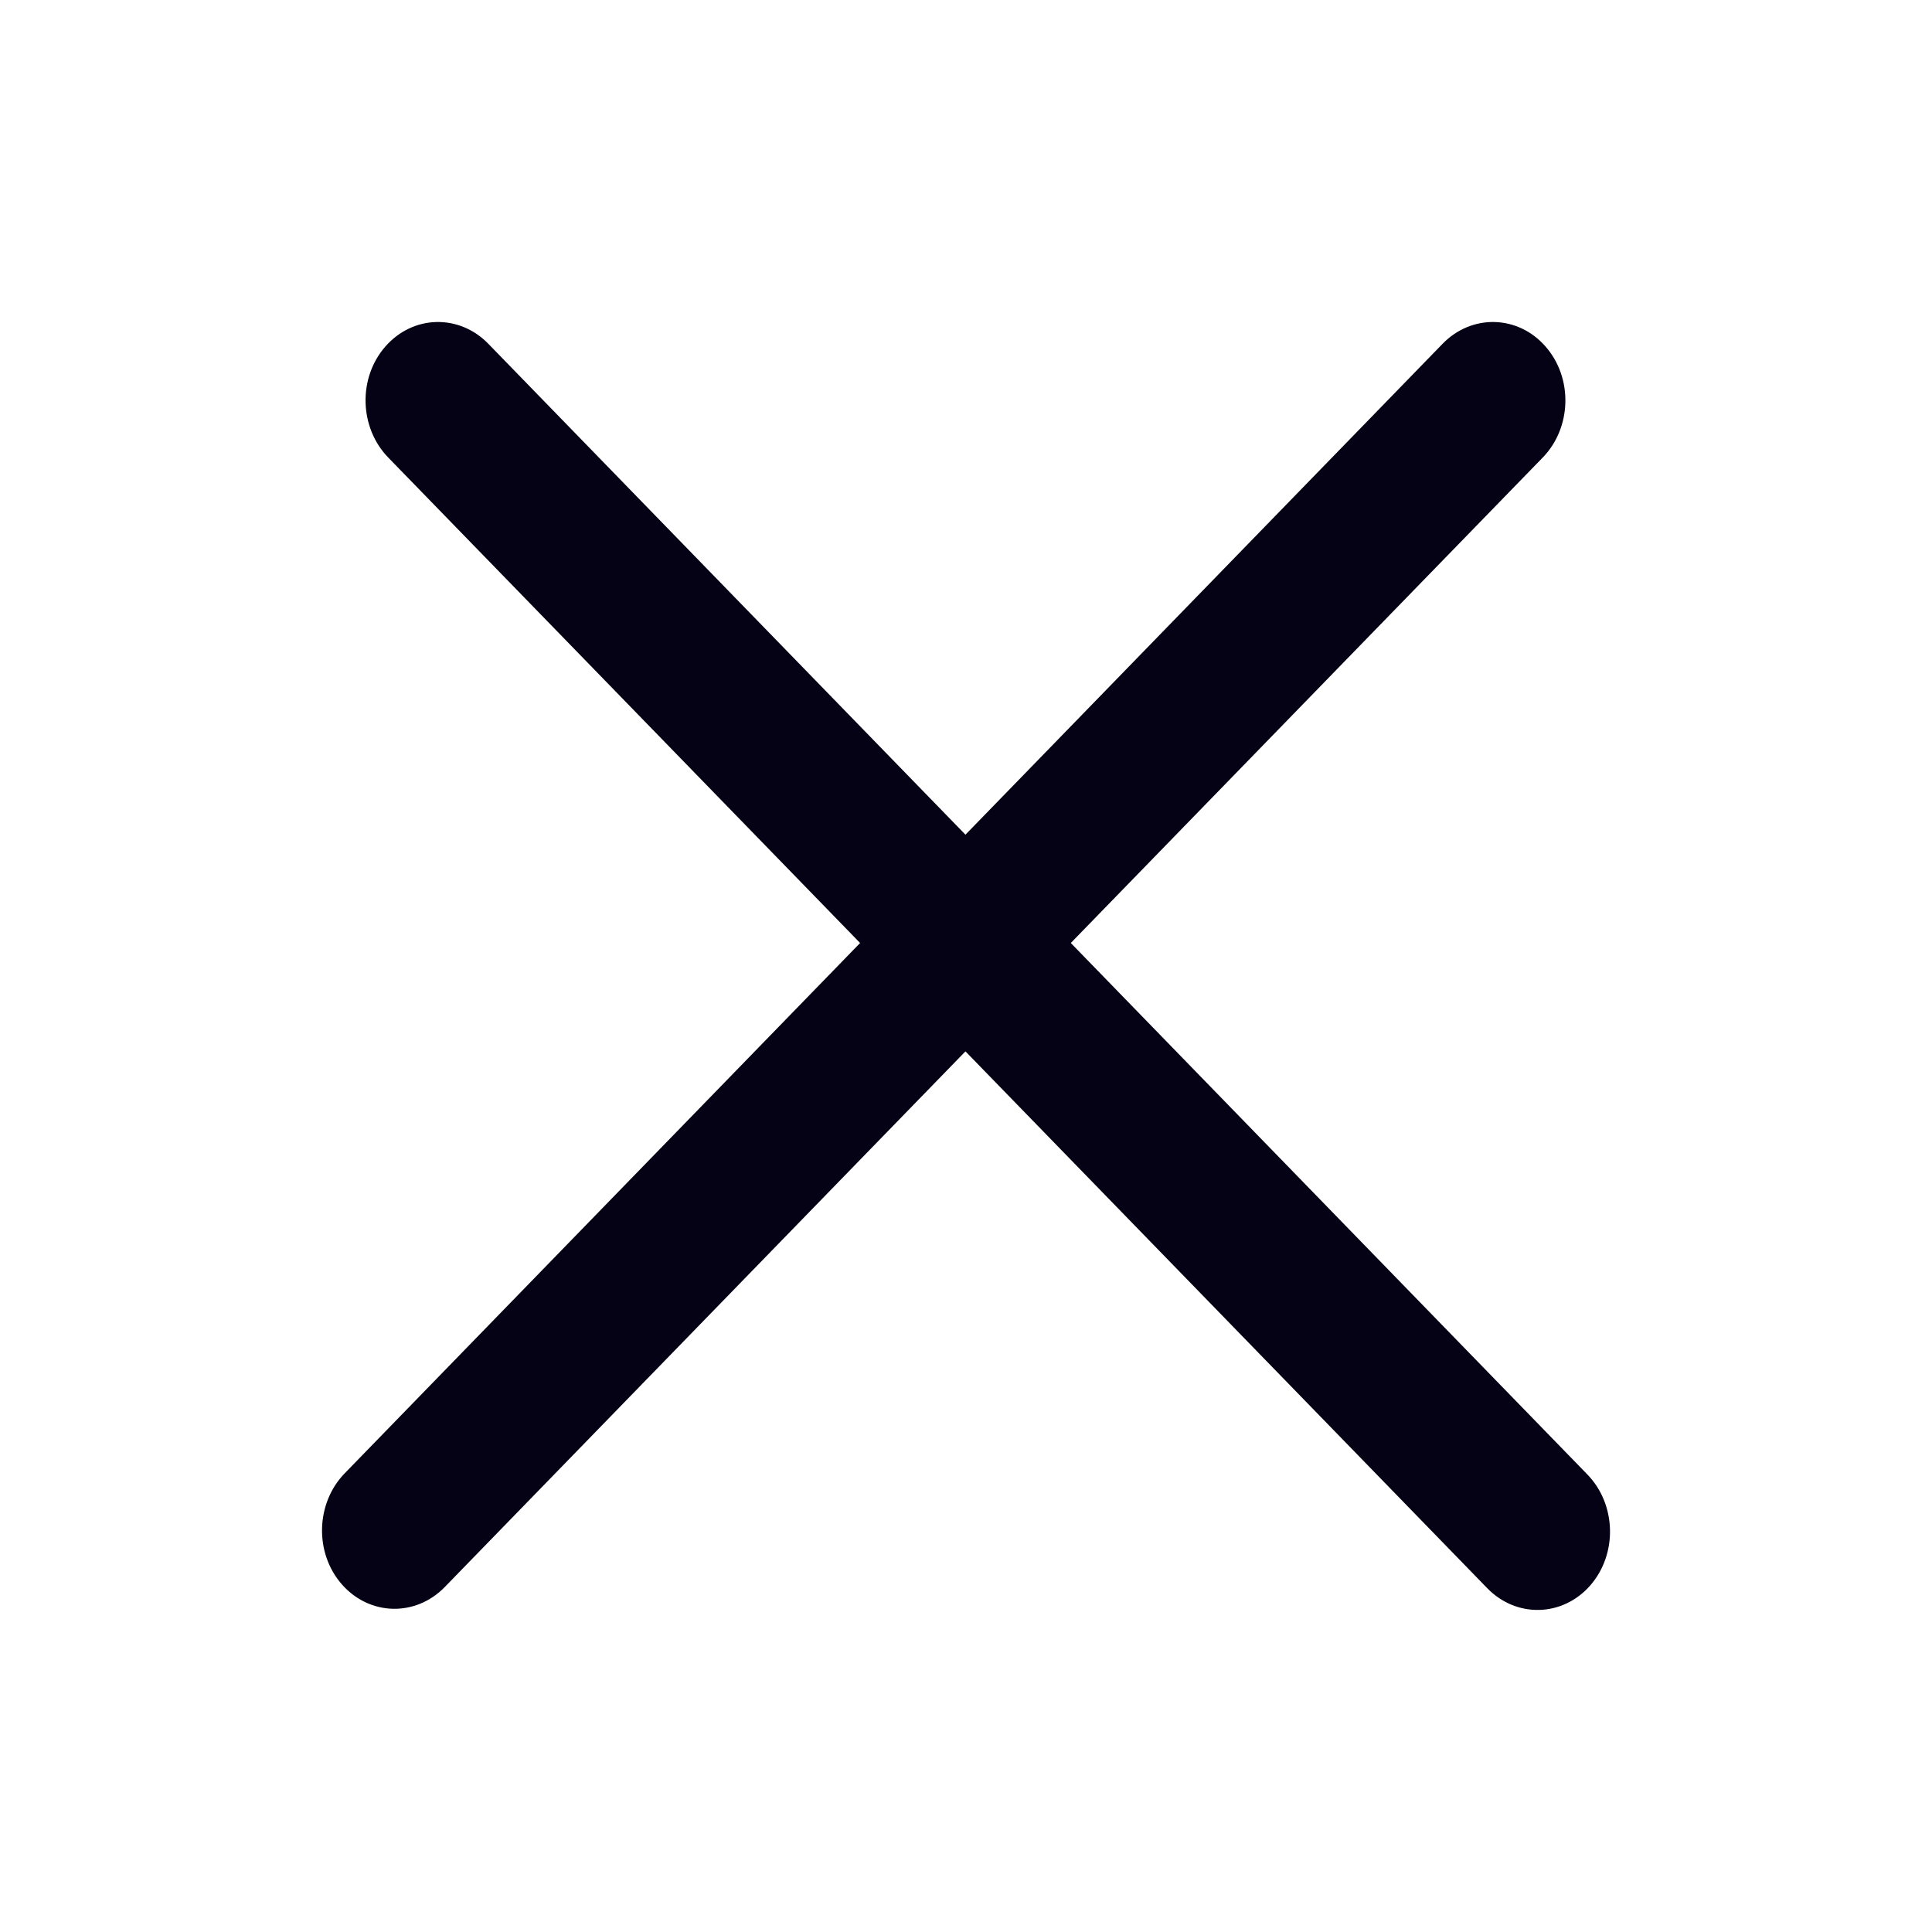 <svg width="32" height="32" viewBox="0 0 32 32" fill="none" xmlns="http://www.w3.org/2000/svg">
<path fill-rule="evenodd" clip-rule="evenodd" d="M8.088 5.694C7.605 5.197 6.842 5.216 6.385 5.737C5.927 6.257 5.948 7.082 6.431 7.579L14.246 15.619L5.71 24.402C5.227 24.899 5.206 25.724 5.664 26.244C6.122 26.764 6.884 26.783 7.367 26.286L15.991 17.414L24.633 26.305C25.116 26.802 25.879 26.783 26.337 26.263C26.794 25.742 26.774 24.918 26.291 24.421L17.736 15.619L25.552 7.579C26.035 7.082 26.055 6.257 25.597 5.737C25.14 5.216 24.377 5.197 23.894 5.694L15.991 13.825L8.088 5.694Z" fill="#050215"/>
</svg>
